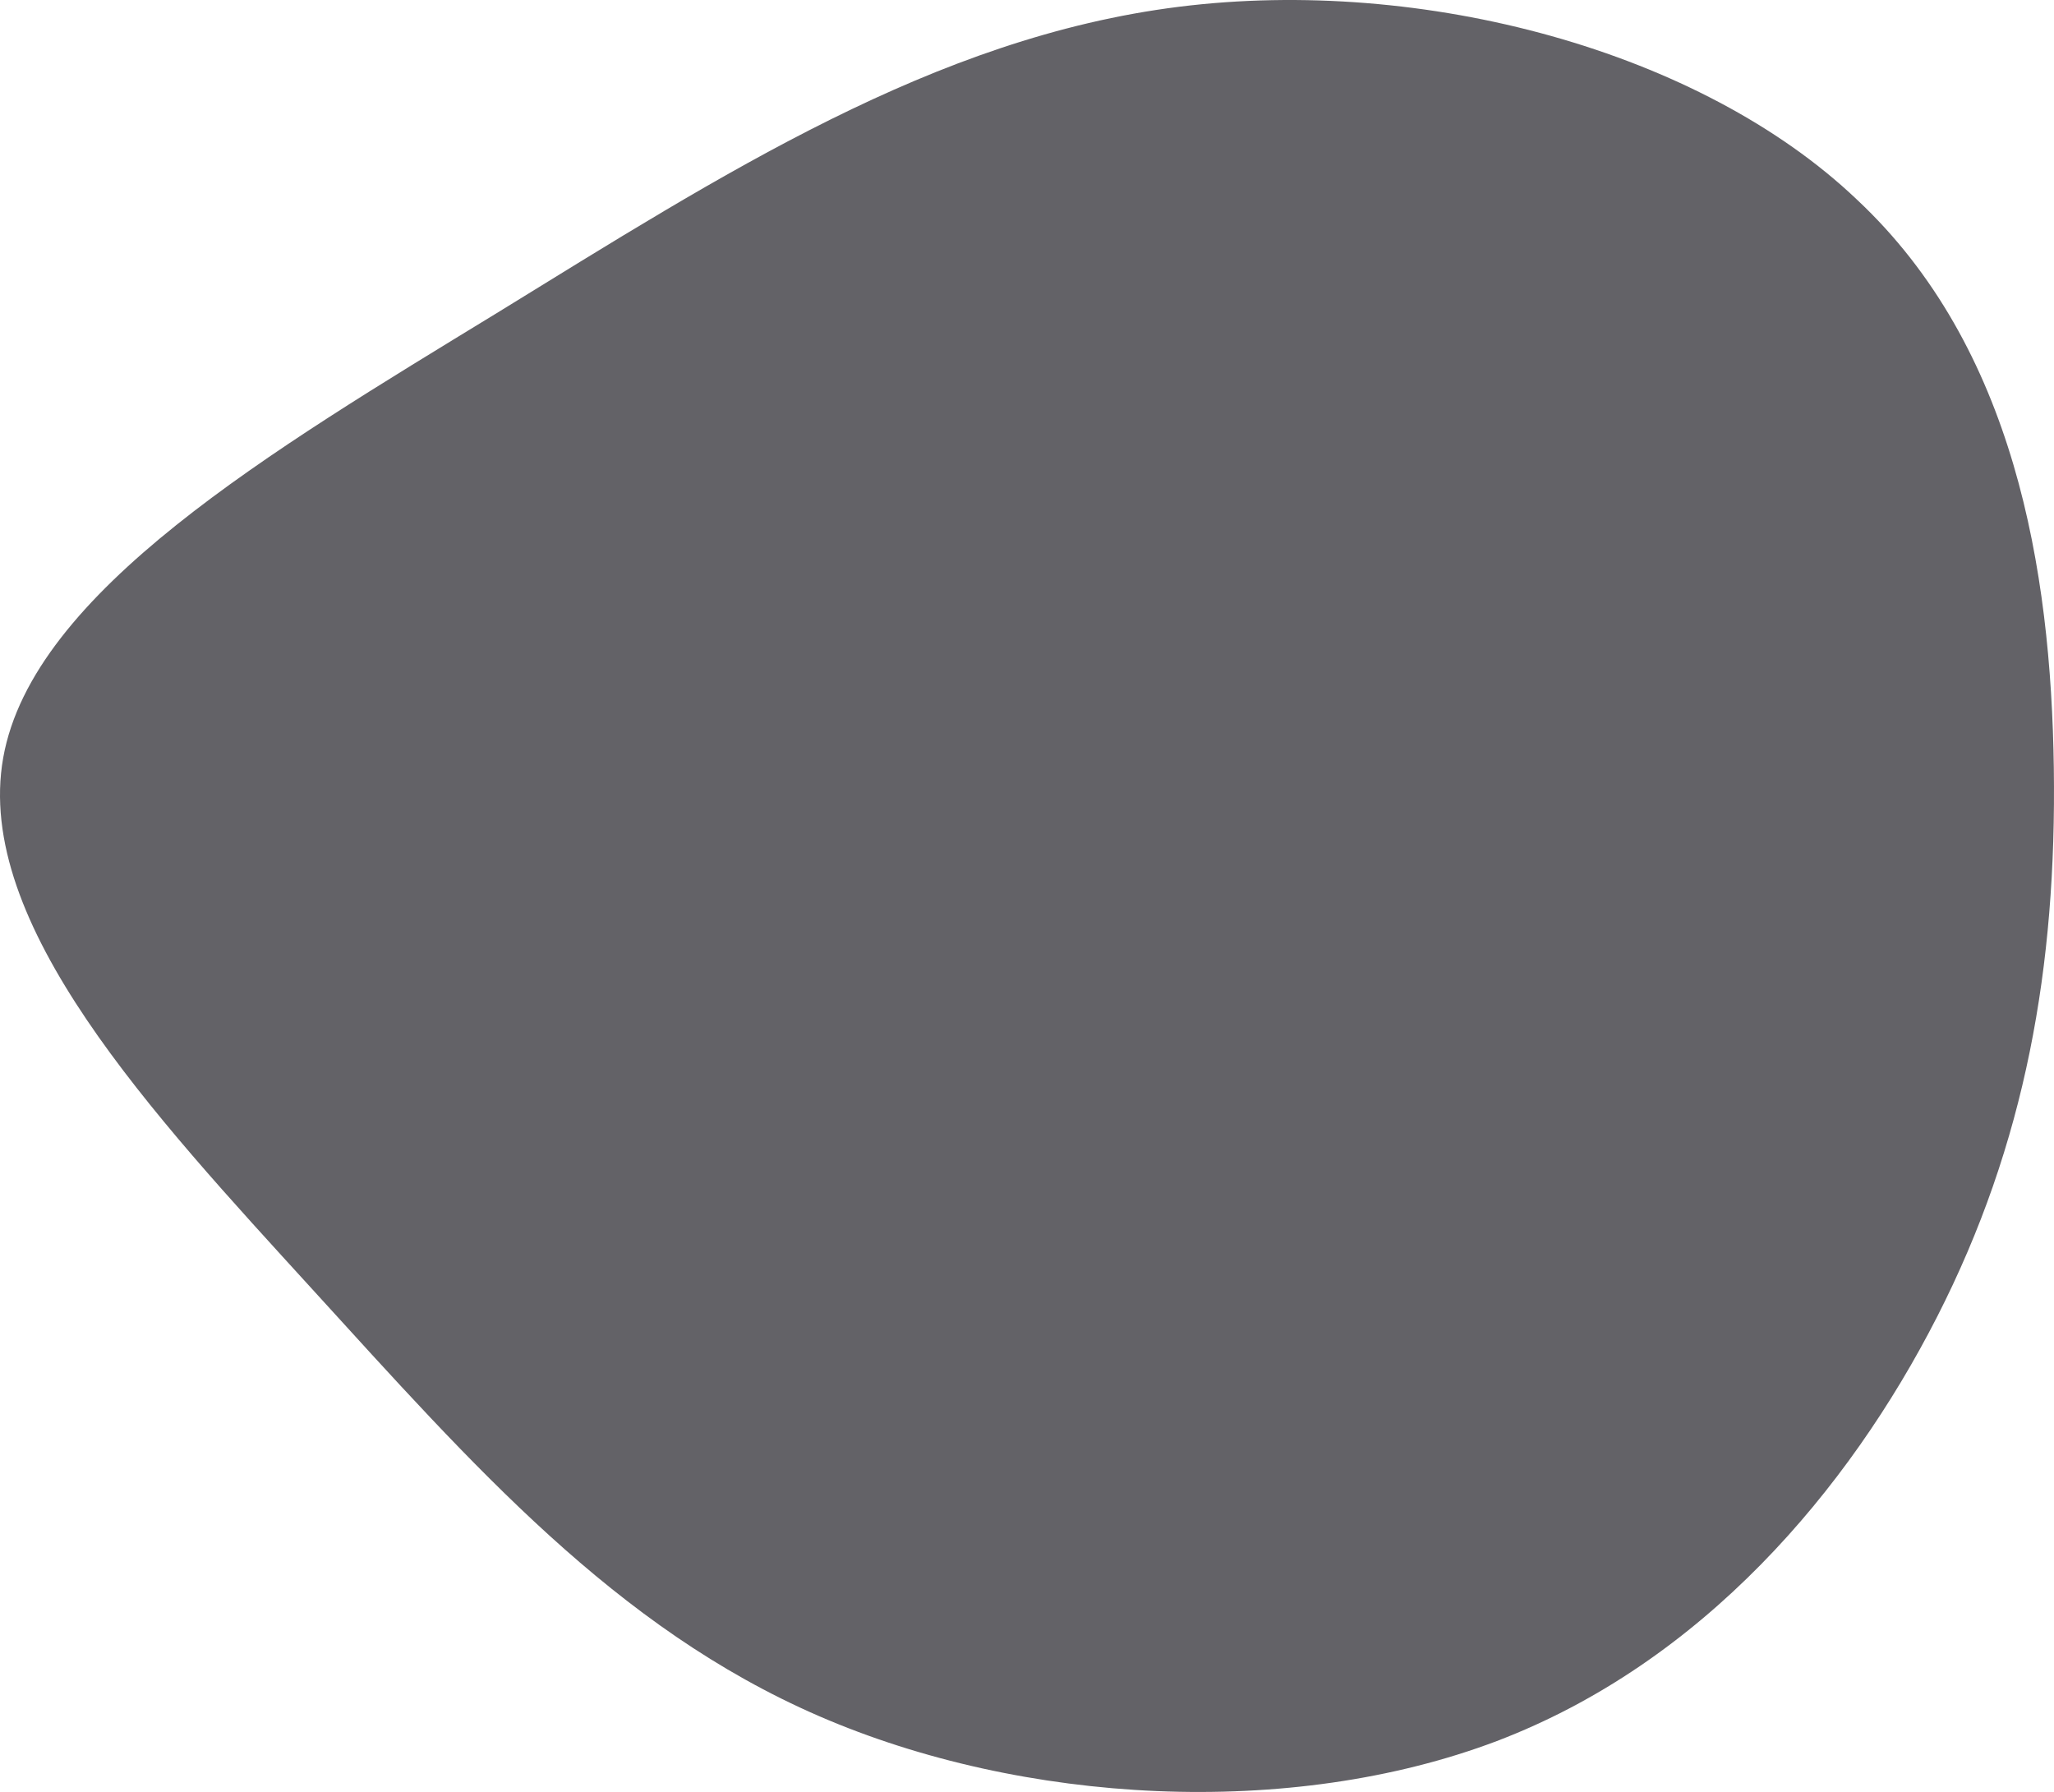<svg width="478" height="417" viewBox="0 0 478 417" fill="none" xmlns="http://www.w3.org/2000/svg">
<path d="M432.137 46.446C468.795 80.759 477.305 132.492 477.959 178.683C478.614 224.873 471.413 266.049 450.793 306.432C430.173 346.816 396.134 386.936 348.347 405.148C300.234 423.36 238.046 419.929 190.587 399.341C143.128 378.754 110.071 341.009 72.758 300.098C35.446 259.186 -6.122 214.843 0.751 176.307C7.625 137.771 62.939 105.042 115.635 72.841C168.003 40.639 217.426 8.702 274.377 1.575C331.328 -5.551 395.806 11.869 432.137 46.446Z" fill="#242329" fill-opacity="0.71"/>
</svg>
